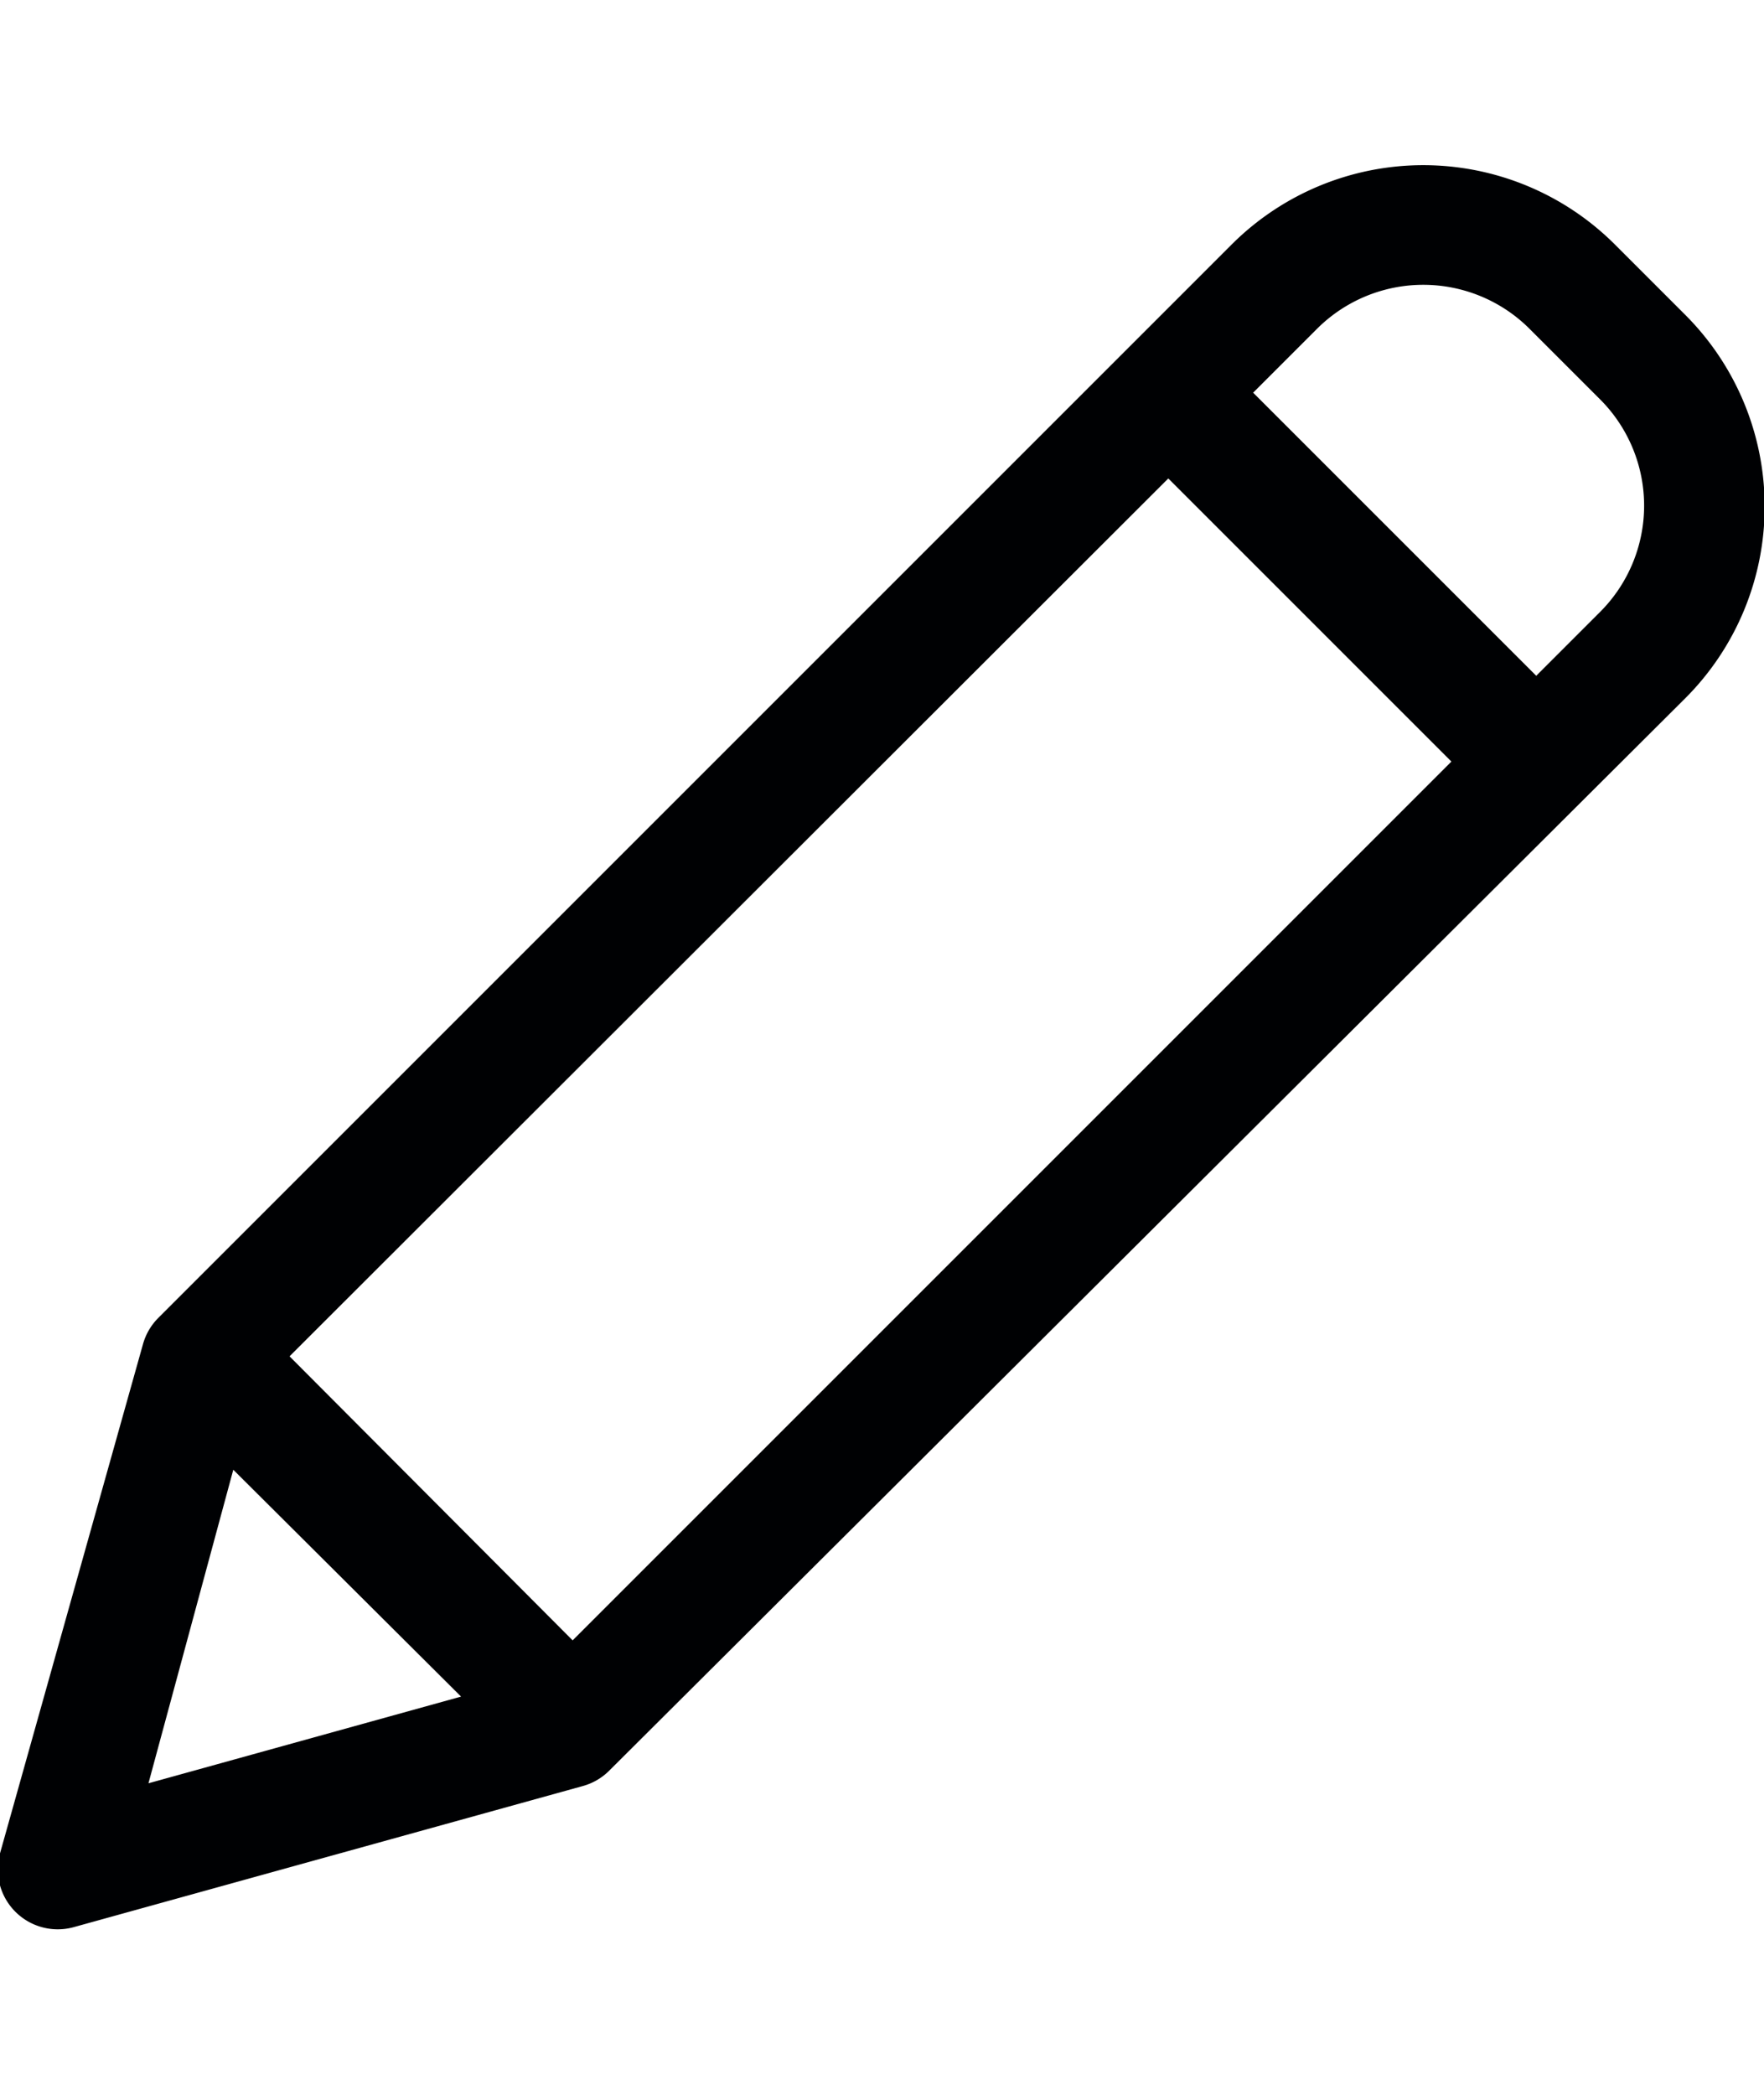 <svg xmlns="http://www.w3.org/2000/svg" viewBox="0 0 19.13 19.14" width="16" height="19"><defs><style>.cls-1{fill:#000103;}</style></defs><title>edit</title><g id="Слой_2" data-name="Слой 2"><g id="Слой_1-2" data-name="Слой 1"><path class="cls-1" d="M17.51.86a2.94,2.94,0,0,0-4.15,0L1.72,12.5a.65.65,0,0,0-.17.29L0,18.31a.65.65,0,0,0,.8.8l5.52-1.53a.65.65,0,0,0,.29-.17L18.28,5.78a2.94,2.94,0,0,0,0-4.15ZM3.14,12.92,12.67,3.4l3.07,3.07L6.21,16Zm-.61,1.23L5,16.61l-3.39.94Zm14.82-9.3-.69.69L13.59,2.47l.69-.69a1.63,1.63,0,0,1,2.31,0l.77.77A1.63,1.63,0,0,1,17.35,4.85Z"/></g></g></svg>